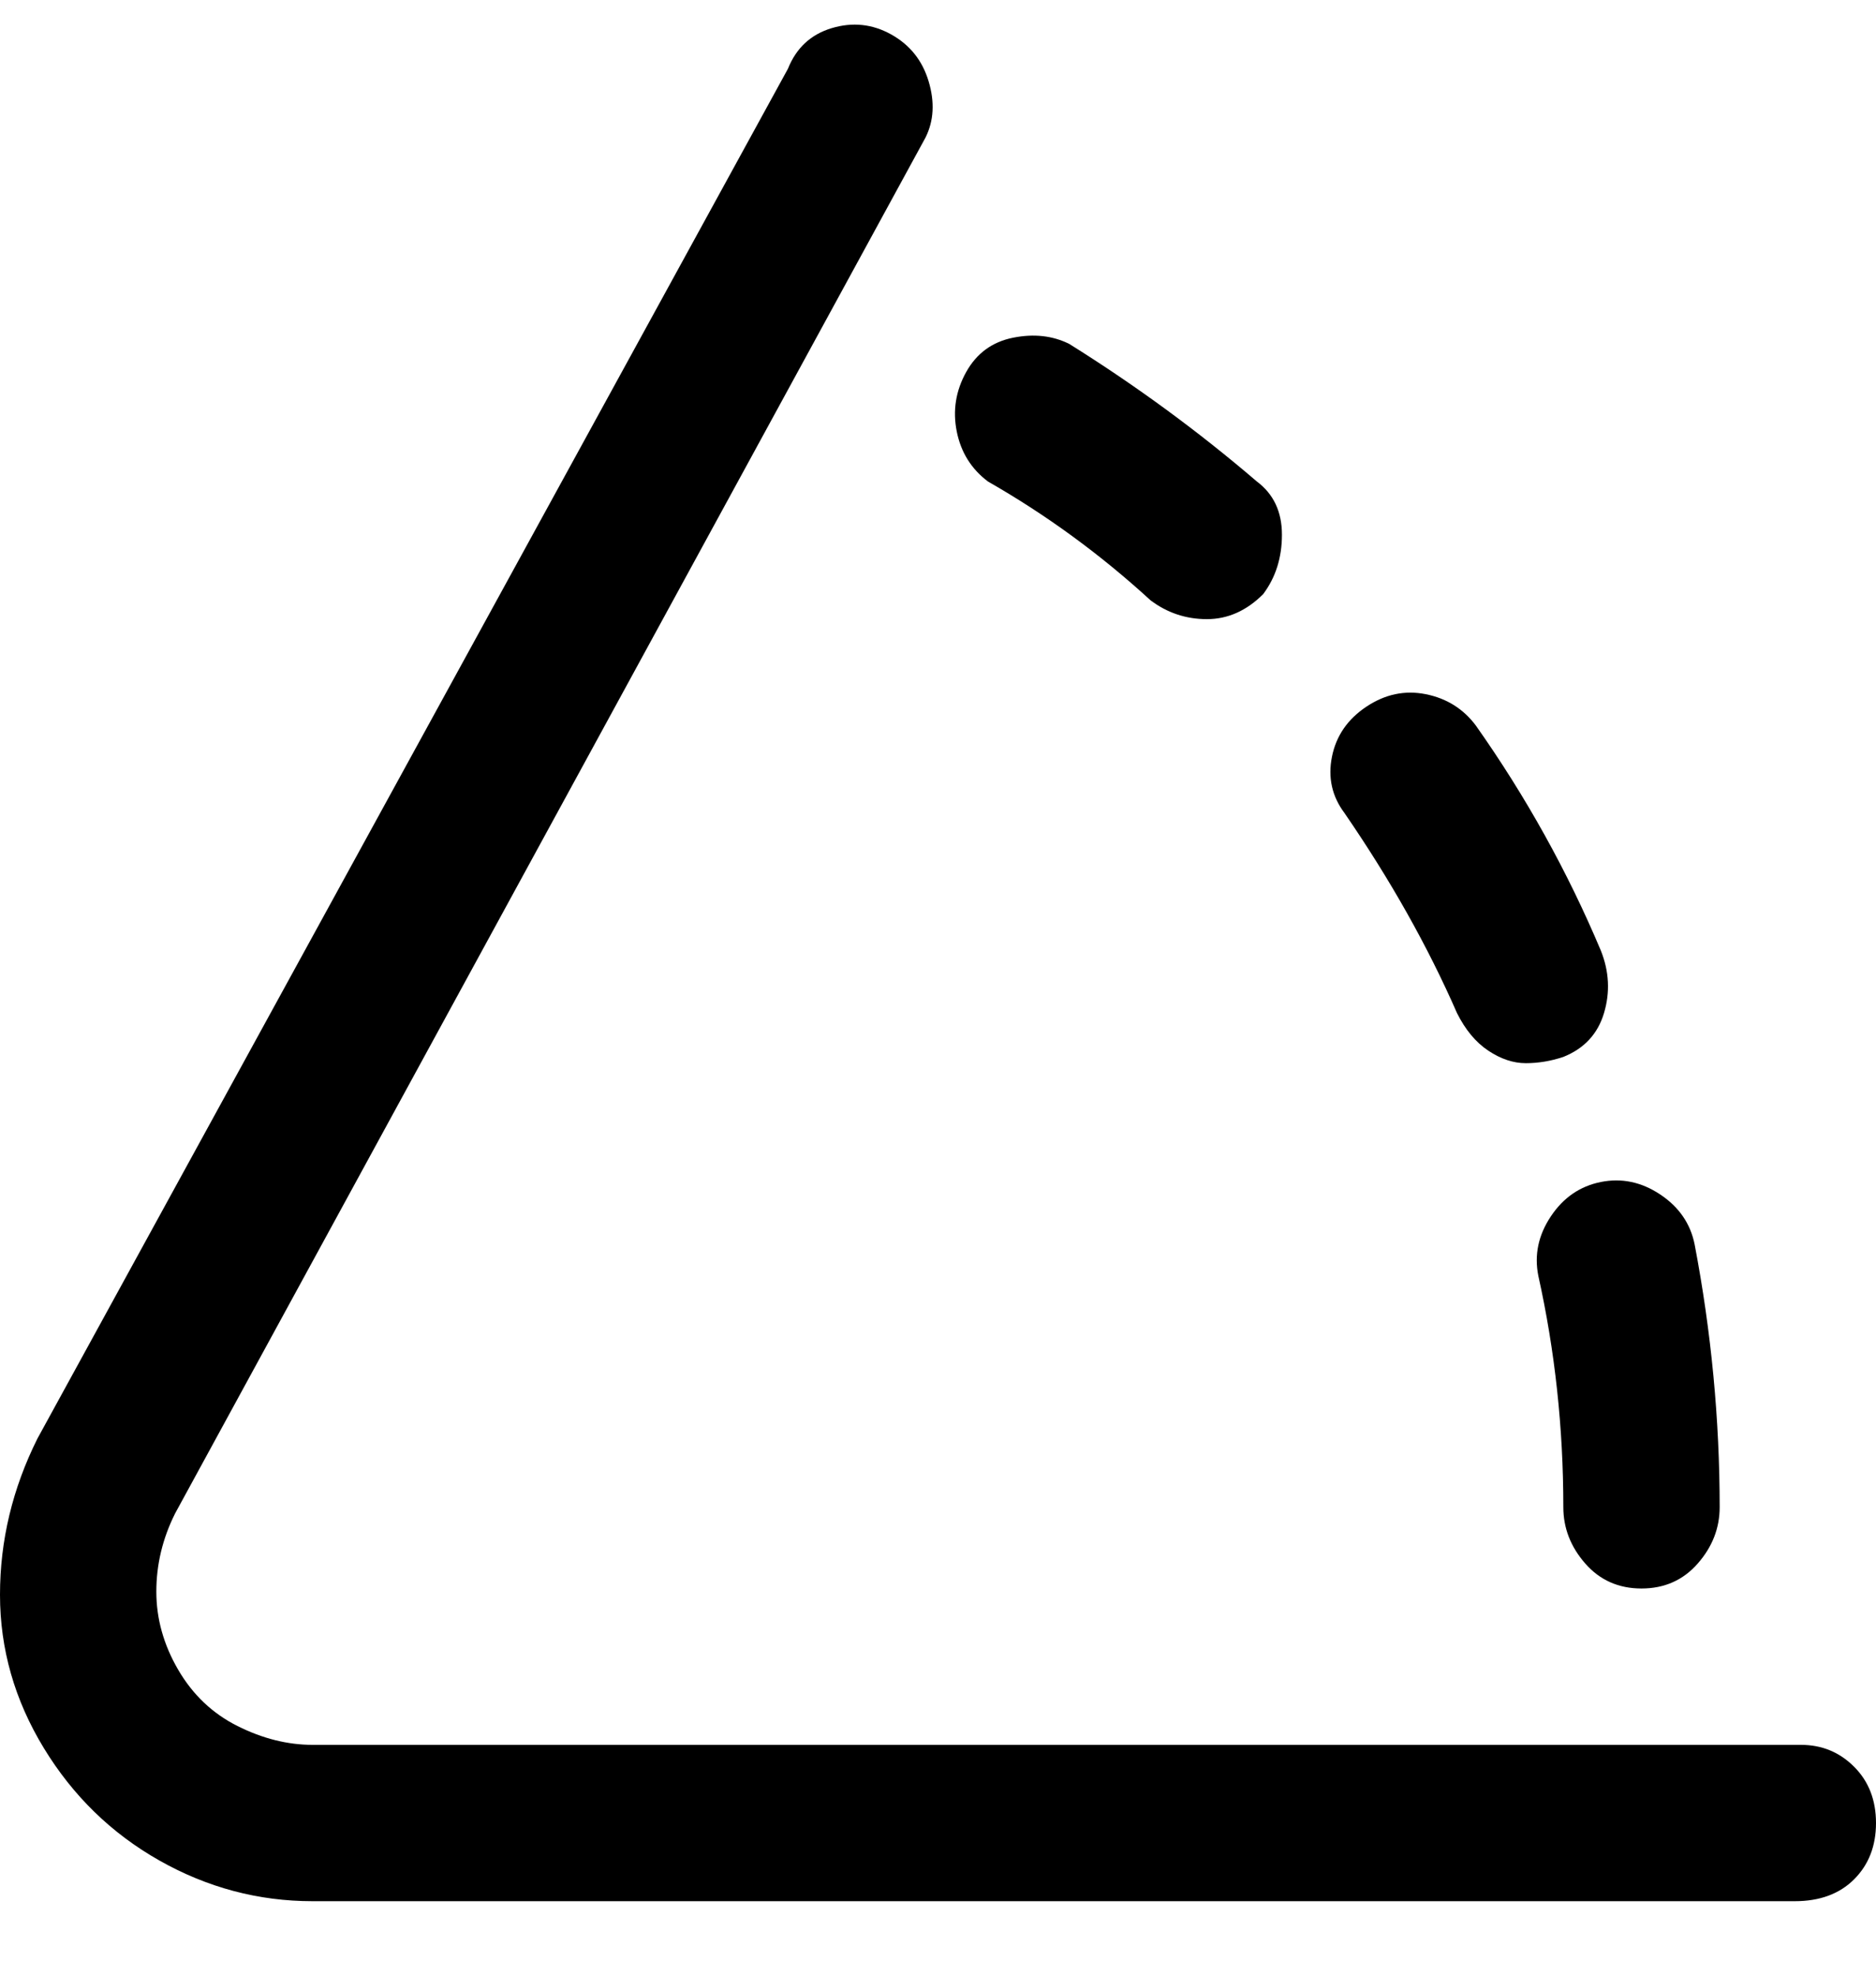 <svg viewBox="0 0 300 316" xmlns="http://www.w3.org/2000/svg"><path d="M288 304H50q-13 0-24.5-6.5T7 279.5Q0 268 0 255t6-25L126 11q2-5 7-6.5t9.5 1q4.5 2.5 6 7.5t-.5 9L28 242q-3 6-3 12.5t3.5 12.5q3.5 6 9.5 9t12 3h238q5 0 8.5 3.5t3.5 9q0 5.5-3.5 9T287 304h1zm-13-63q0-21-4-42-1-5-5.5-8t-9.5-2q-5 1-8 5.5t-2 9.5q4 18 4 37 0 5 3.5 9t9 4q5.5 0 9-4t3.5-9zm-25-72q5-2 6.5-7t-.5-10q-8-19-20-36-3-4-8-5t-9.5 2q-4.5 3-5.5 8t2 9q11 16 18 32 2 4 5 6t6 2q3 0 6-1zm-48-74q3-4 3-9.5t-4-8.5q-14-12-30-22-4-2-9-1t-7.5 5.5Q152 64 153 69t5 8q14 8 26 19 4 3 9 3t9-4z"/></svg>